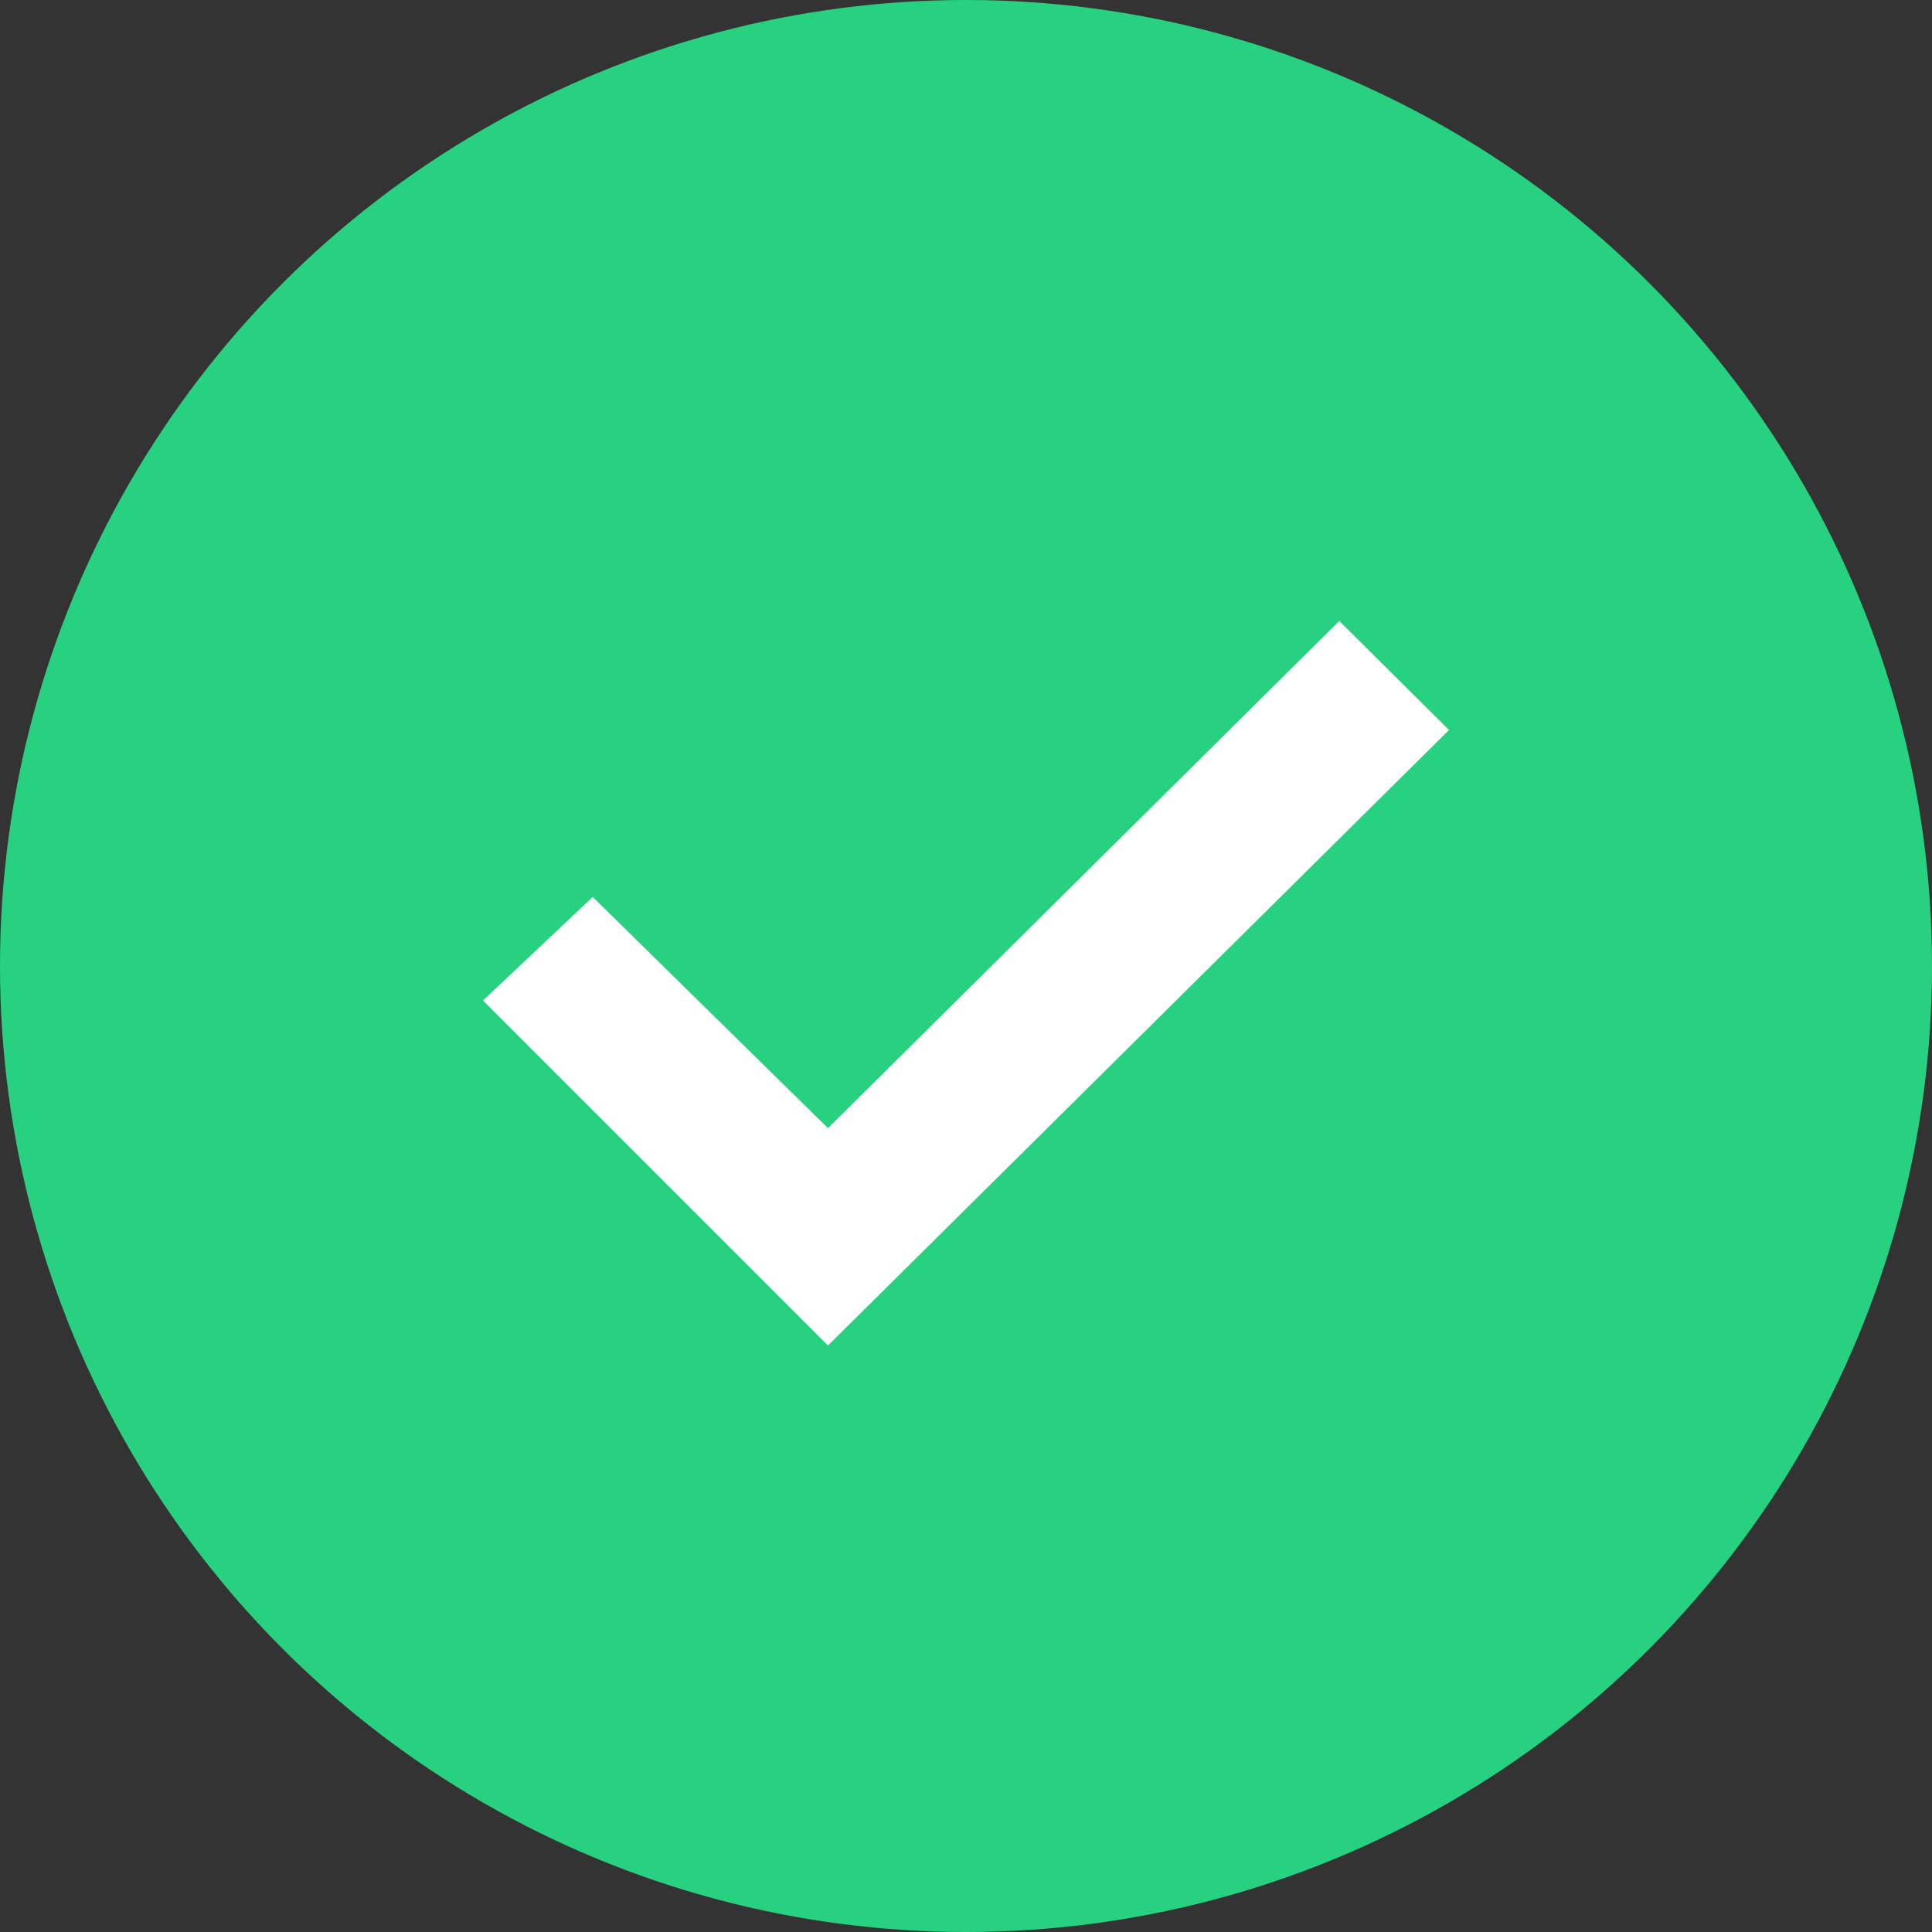 <?xml version="1.0" encoding="UTF-8"?>
<svg width="35px" height="35px" viewBox="0 0 35 35" version="1.1" xmlns="http://www.w3.org/2000/svg" xmlns:xlink="http://www.w3.org/1999/xlink">
    <rect x="0" y="0" width="35" height="35" fill="#333333" stroke="none"/>
    <title>Icons/valid</title>
    <defs>
        <circle id="path-1" cx="17.5" cy="17.5" r="17.5"></circle>
        <polygon id="path-3" points="15 24.375 8.75 18.125 10.738 16.25 15 20.438 24.262 11.25 26.25 13.225"></polygon>
    </defs>
    <g id="🗺-USER-JOURNEY-⎇" stroke="none" stroke-width="1" fill="none" fill-rule="evenodd">
        <g id="Upload-manual-5" transform="translate(-752, -280)">
            <g id="Group" transform="translate(320, 220)">
                <g transform="translate(432, 60)" id="Icons/valid">
                    <mask id="mask-2" fill="white">
                        <use xlink:href="#path-1"></use>
                    </mask>
                    <use id="icon-color" fill="#28D17F" xlink:href="#path-1"></use>
                    <mask id="mask-4" fill="white">
                        <use xlink:href="#path-3"></use>
                    </mask>
                    <use id="icon-color" fill="#FFFFFF" xlink:href="#path-3"></use>
                </g>
            </g>
        </g>
    </g>
</svg>